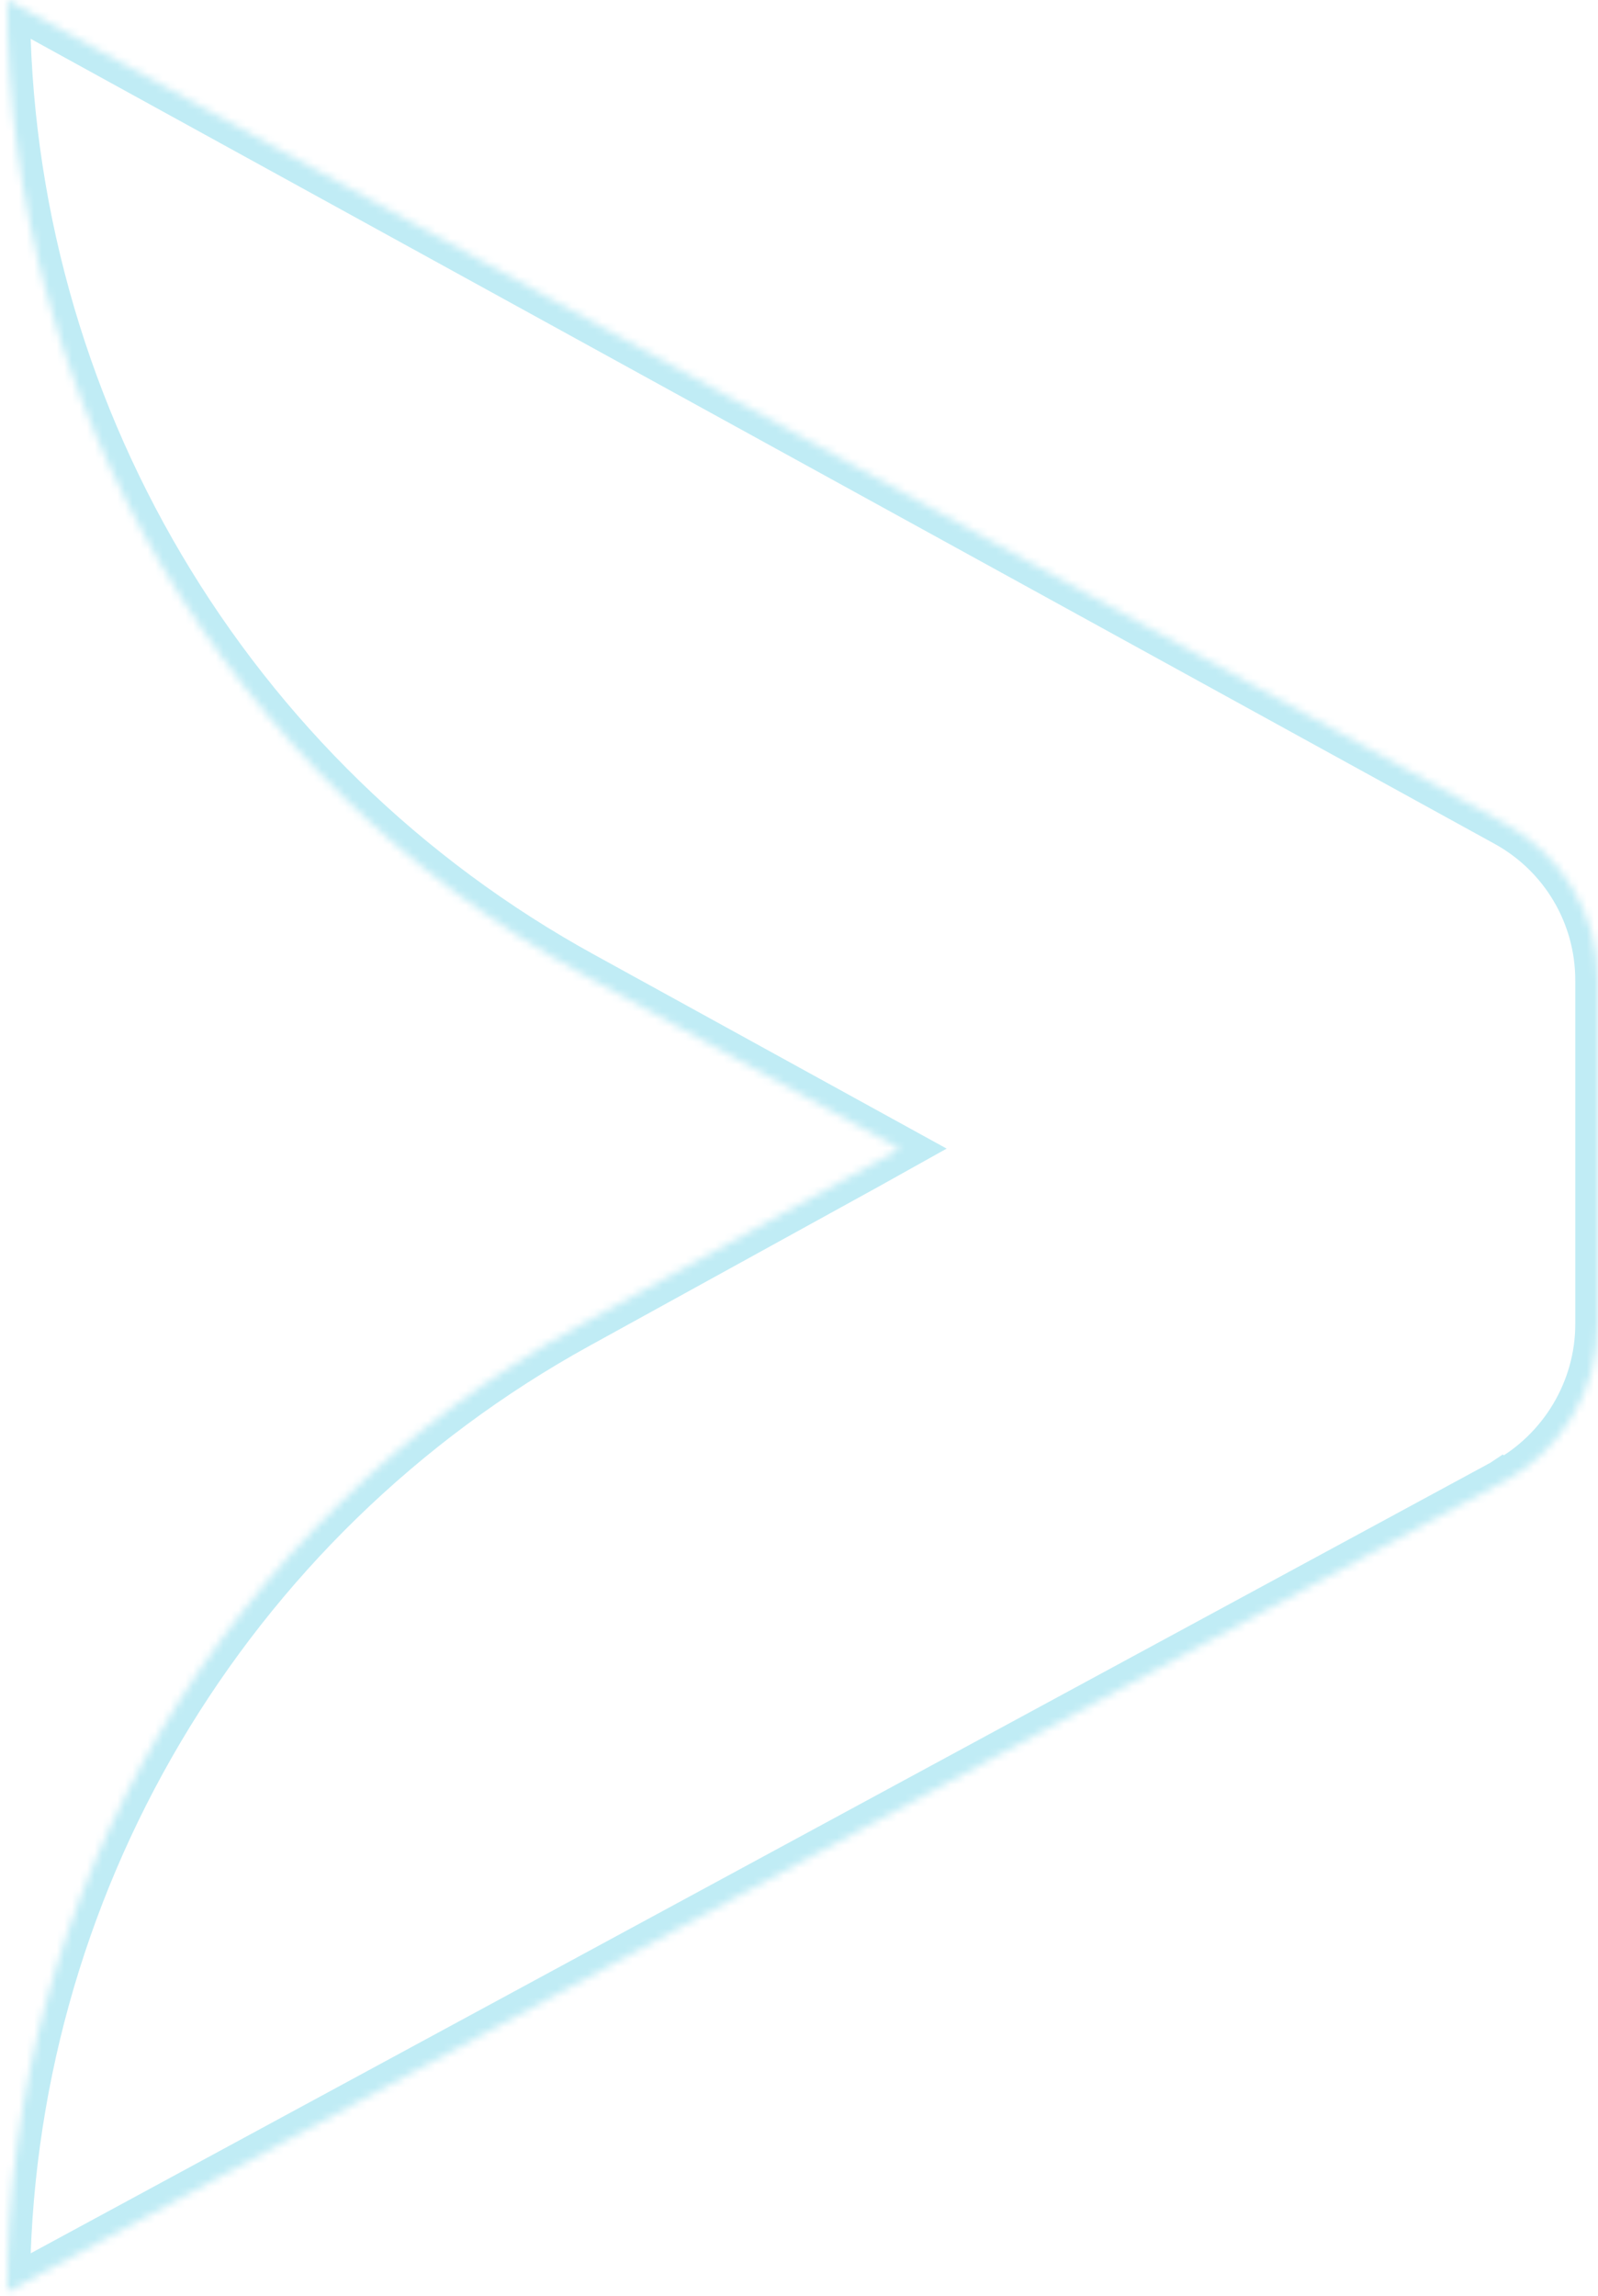 <svg width="211" height="303" viewBox="0 0 211 303" fill="none" xmlns="http://www.w3.org/2000/svg">
<mask id="path-1-inside-1_0_725" fill="white">
<path fill-rule="evenodd" clip-rule="evenodd" d="M198.748 108.707L0.958 -0C0.958 53.575 30.133 102.893 77.063 128.642L118.805 151.598L114.546 153.976L76.441 174.949C29.853 200.577 0.997 249.433 0.959 302.448L198.334 195.61L198.56 195.46L198.645 195.506C206.224 191.353 211 183.359 211 174.741V129.368C211 120.751 206.328 112.86 198.748 108.707Z"/>
</mask>
<path d="M0.958 -0H-2.042V-5.072L2.403 -2.629L0.958 -0ZM198.748 108.707L197.307 111.338L197.303 111.336L198.748 108.707ZM77.063 128.642L78.506 126.012L78.509 126.013L77.063 128.642ZM118.805 151.598L120.251 148.969L124.996 151.579L120.267 154.218L118.805 151.598ZM114.546 153.976L116.008 156.595L116 156.6L115.992 156.604L114.546 153.976ZM76.441 174.949L77.888 177.577L77.887 177.577L76.441 174.949ZM0.959 302.448L2.387 305.087L-2.045 307.486L-2.041 302.446L0.959 302.448ZM198.334 195.61L199.998 198.106L199.884 198.183L199.762 198.249L198.334 195.61ZM198.56 195.46L196.896 192.964L198.411 191.954L200.006 192.831L198.56 195.46ZM198.645 195.506L200.086 198.137L198.642 198.929L197.199 198.135L198.645 195.506ZM2.403 -2.629L200.193 106.078L197.303 111.336L-0.487 2.629L2.403 -2.629ZM75.62 131.272C27.729 104.995 -2.042 54.669 -2.042 -0H3.958C3.958 52.481 32.537 100.79 78.506 126.012L75.62 131.272ZM117.36 154.227L75.617 131.27L78.509 126.013L120.251 148.969L117.36 154.227ZM113.084 151.356L117.343 148.979L120.267 154.218L116.008 156.595L113.084 151.356ZM74.995 172.321L113.099 151.347L115.992 156.604L77.888 177.577L74.995 172.321ZM-2.041 302.446C-2.003 248.338 27.449 198.476 74.995 172.32L77.887 177.577C32.257 202.679 3.996 250.528 3.959 302.451L-2.041 302.446ZM199.762 198.249L2.387 305.087L-0.469 299.81L196.906 192.972L199.762 198.249ZM200.224 197.956L199.998 198.106L196.67 193.114L196.896 192.964L200.224 197.956ZM197.199 198.135L197.114 198.088L200.006 192.831L200.09 192.878L197.199 198.135ZM214 174.741C214 184.466 208.616 193.463 200.086 198.137L197.203 192.875C203.831 189.243 208 182.251 208 174.741H214ZM214 129.368V174.741H208V129.368H214ZM200.19 106.076C208.729 110.755 214 119.654 214 129.368H208C208 121.848 203.926 114.965 197.307 111.338L200.19 106.076Z" fill="#C0ECF5" mask="url(#path-1-inside-1_0_725)"/>
</svg>
